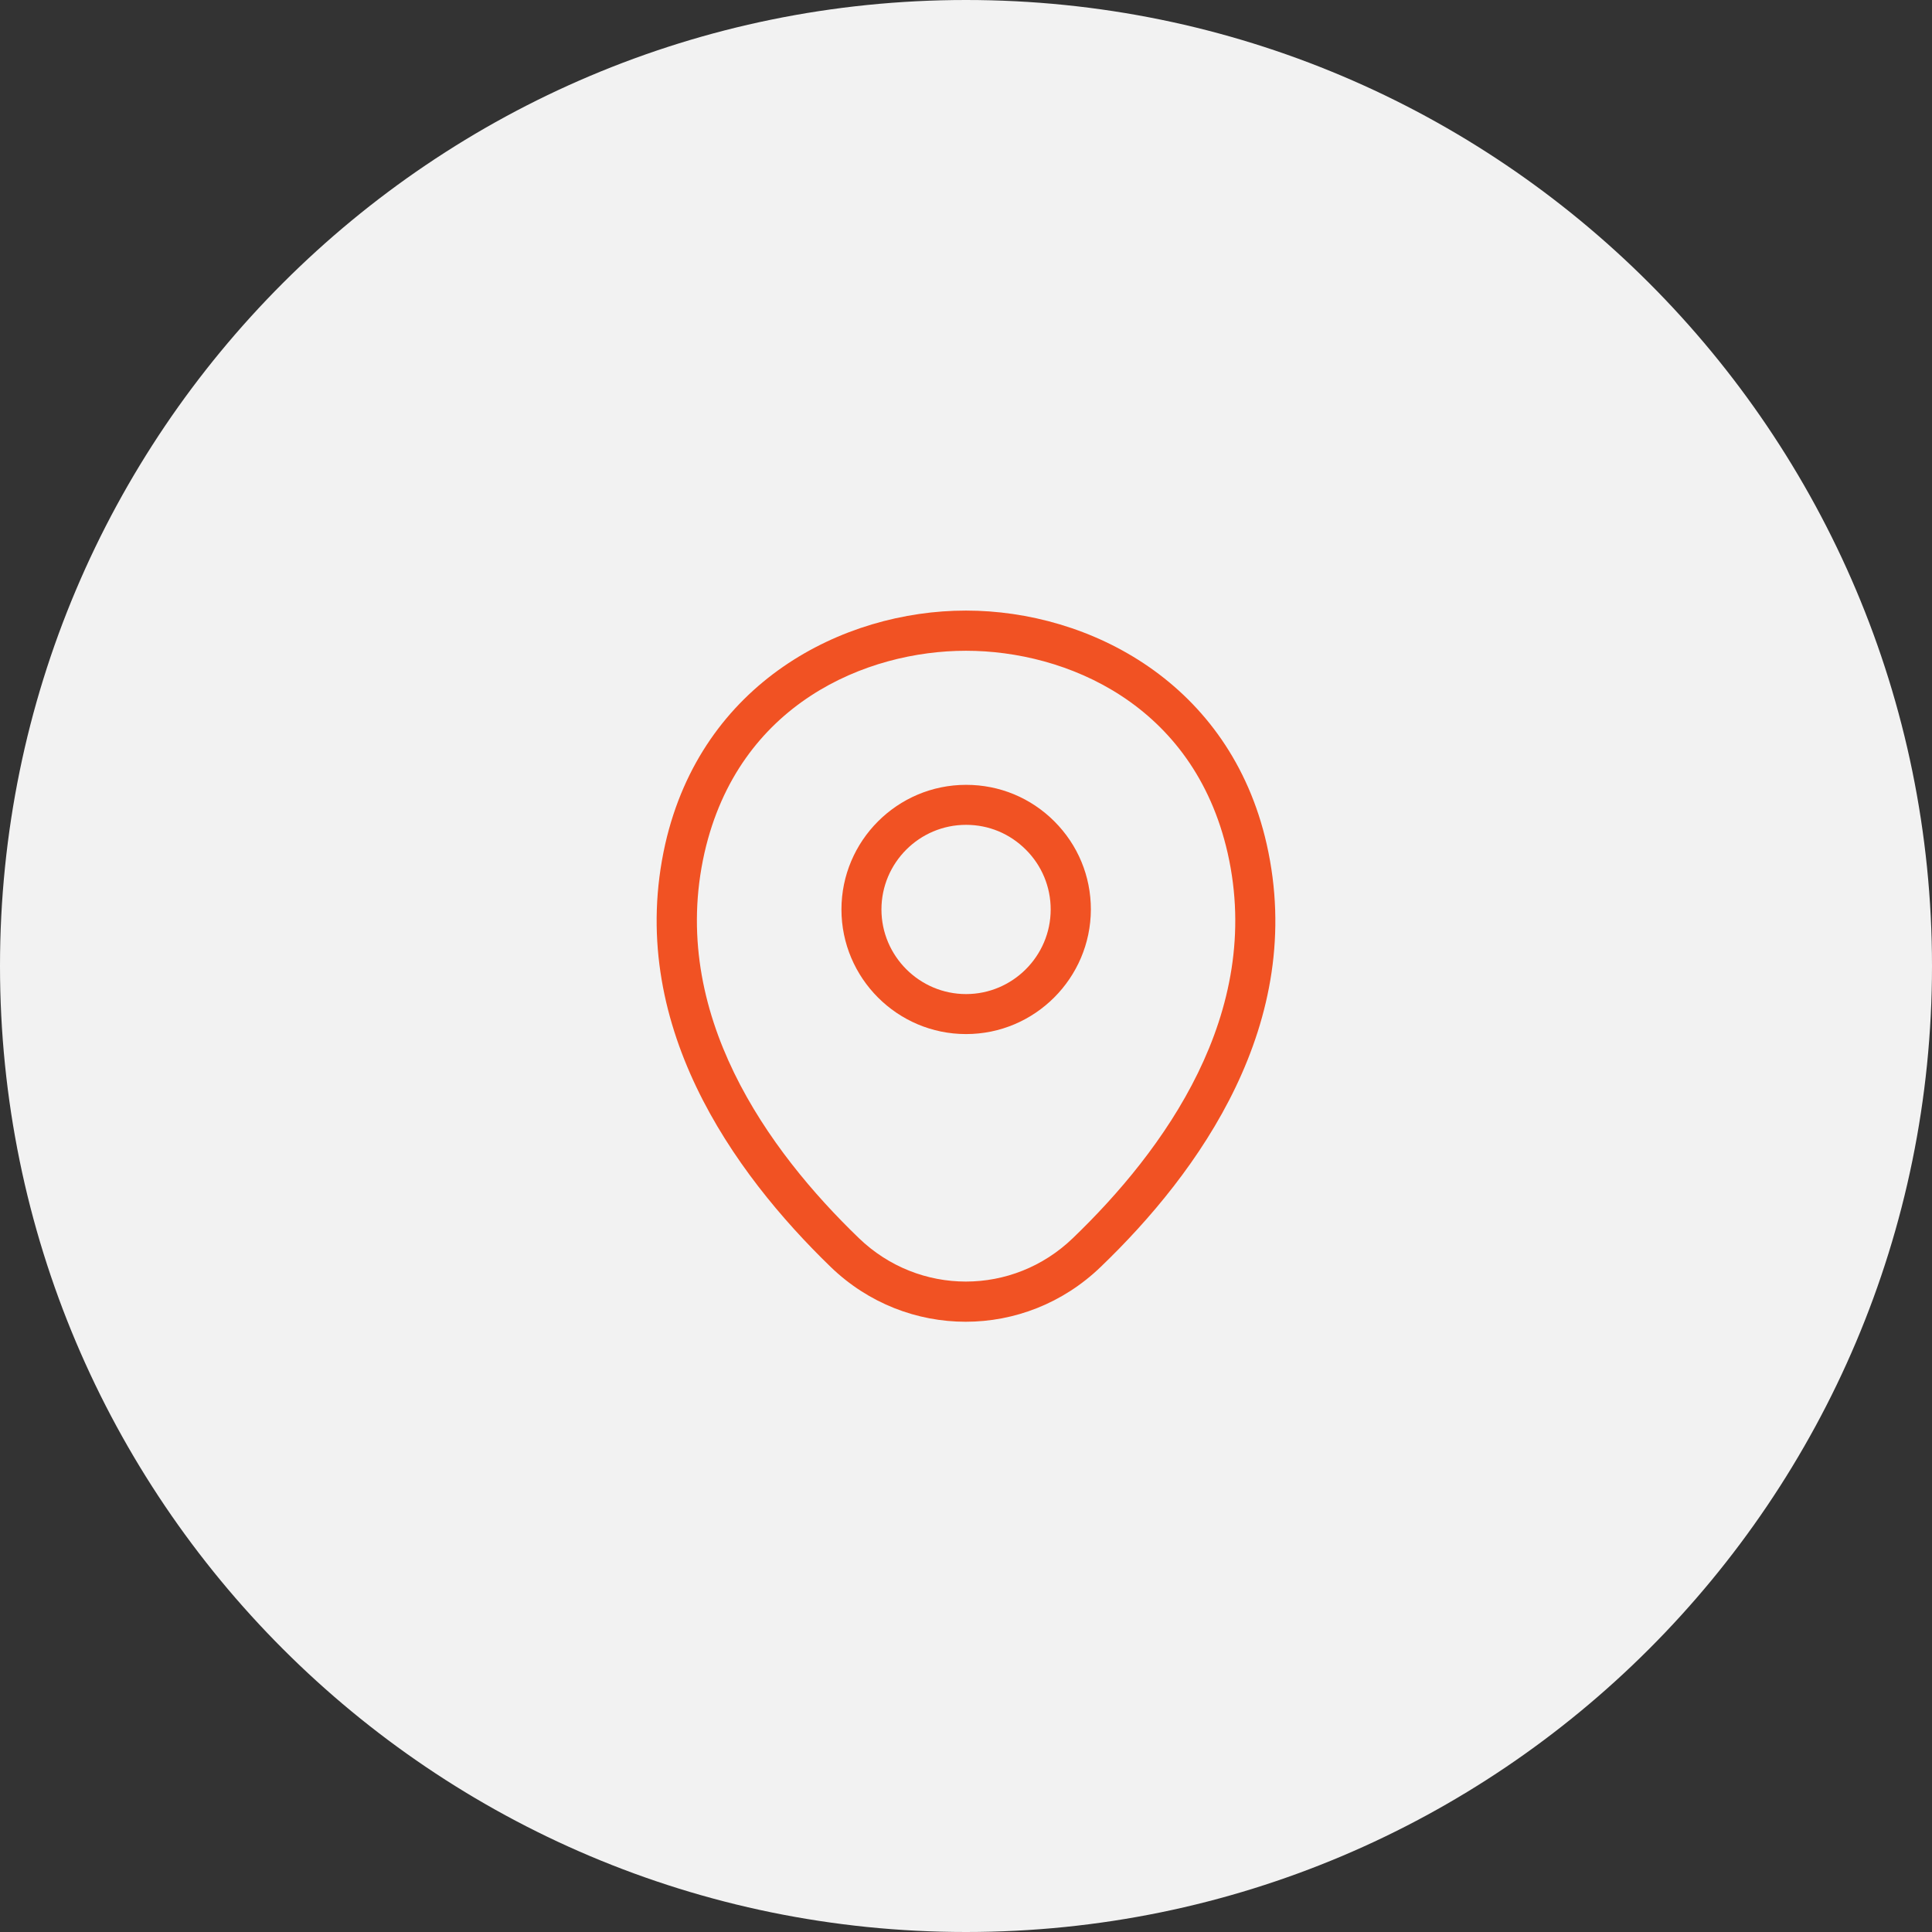 <?xml version="1.0" encoding="utf-8"?>
<!-- Generator: Adobe Illustrator 22.0.1, SVG Export Plug-In . SVG Version: 6.00 Build 0)  -->
<svg version="1.1" id="Capa_1" xmlns="http://www.w3.org/2000/svg" xmlns:xlink="http://www.w3.org/1999/xlink" x="0px" y="0px"
	 viewBox="0 0 1000 1000" style="enable-background:new 0 0 1000 1000;" xml:space="preserve">
<rect x="0" y="0" width="1000" height="1000" fill="#333333" stroke="none"/>
<style type="text/css">
	.st0{fill:#F2F2F2;}
	.st1{fill:#F15223;}
	.st2{fill:none;}
</style>
<g>
	<g id="Button-3">
		<path class="st0" d="M500,0L500,0c276.1,0,500,223.9,500,500l0,0c0,276.1-223.9,500-500,500l0,0C223.9,1000,0,776.1,0,500l0,0
			C0,223.9,223.9,0,500,0z"/>
	</g>
	<g id="Light_Icon-3" transform="translate(247.333 323.334)">
		<g id="vuesax_linear_location" transform="translate(0 0)">
			<g id="location">
				<g id="Vector-8">
					<path class="st1" d="M252.7,211.9c-35.6,0-64.5-29-64.5-64.5s28.9-64.5,64.5-64.5c0,0,0,0,0.1,0c17.2,0,33.4,6.7,45.6,18.9
						c12.2,12.2,18.9,28.4,18.9,45.6v0C317.2,182.9,288.3,211.9,252.7,211.9z M252.7,103.6C252.7,103.6,252.7,103.6,252.7,103.6
						c-24.2,0-43.8,19.7-43.8,43.8c0,24.1,19.7,43.8,43.8,43.8s43.8-19.7,43.8-43.8c0-11.7-4.6-22.7-12.8-30.9
						C275.3,108.1,264.4,103.6,252.7,103.6z"/>
				</g>
				<g id="Vector-9">
					<path class="st1" d="M252.5,360.8c-25.1,0-50.2-9.4-69.8-28.3C132.2,283.6,76.2,206,97,113.5v0C116,30,188.8-7.3,252.6-7.3
						c0,0,0.1,0,0.1,0c63.8,0,136.7,37.4,155.6,120.9c20.9,92.5-35.2,170.1-85.9,218.8C302.8,351.3,277.7,360.8,252.5,360.8z
						 M117.3,118.1c-18.7,83.1,33.1,154.3,79.9,199.4c31.1,30,79.7,30,110.8,0c46.9-45.1,98.9-116.2,80.1-199.3
						C370.5,40.9,304.2,13.5,252.7,13.5c0,0-0.1,0-0.1,0C201.2,13.5,134.9,40.8,117.3,118.1L117.3,118.1z"/>
				</g>
				<g id="Vector-10">
					<path class="st2" d="M461,385H44.3V-31.6H461V385z"/>
				</g>
			</g>
		</g>
	</g>
</g>
</svg>
